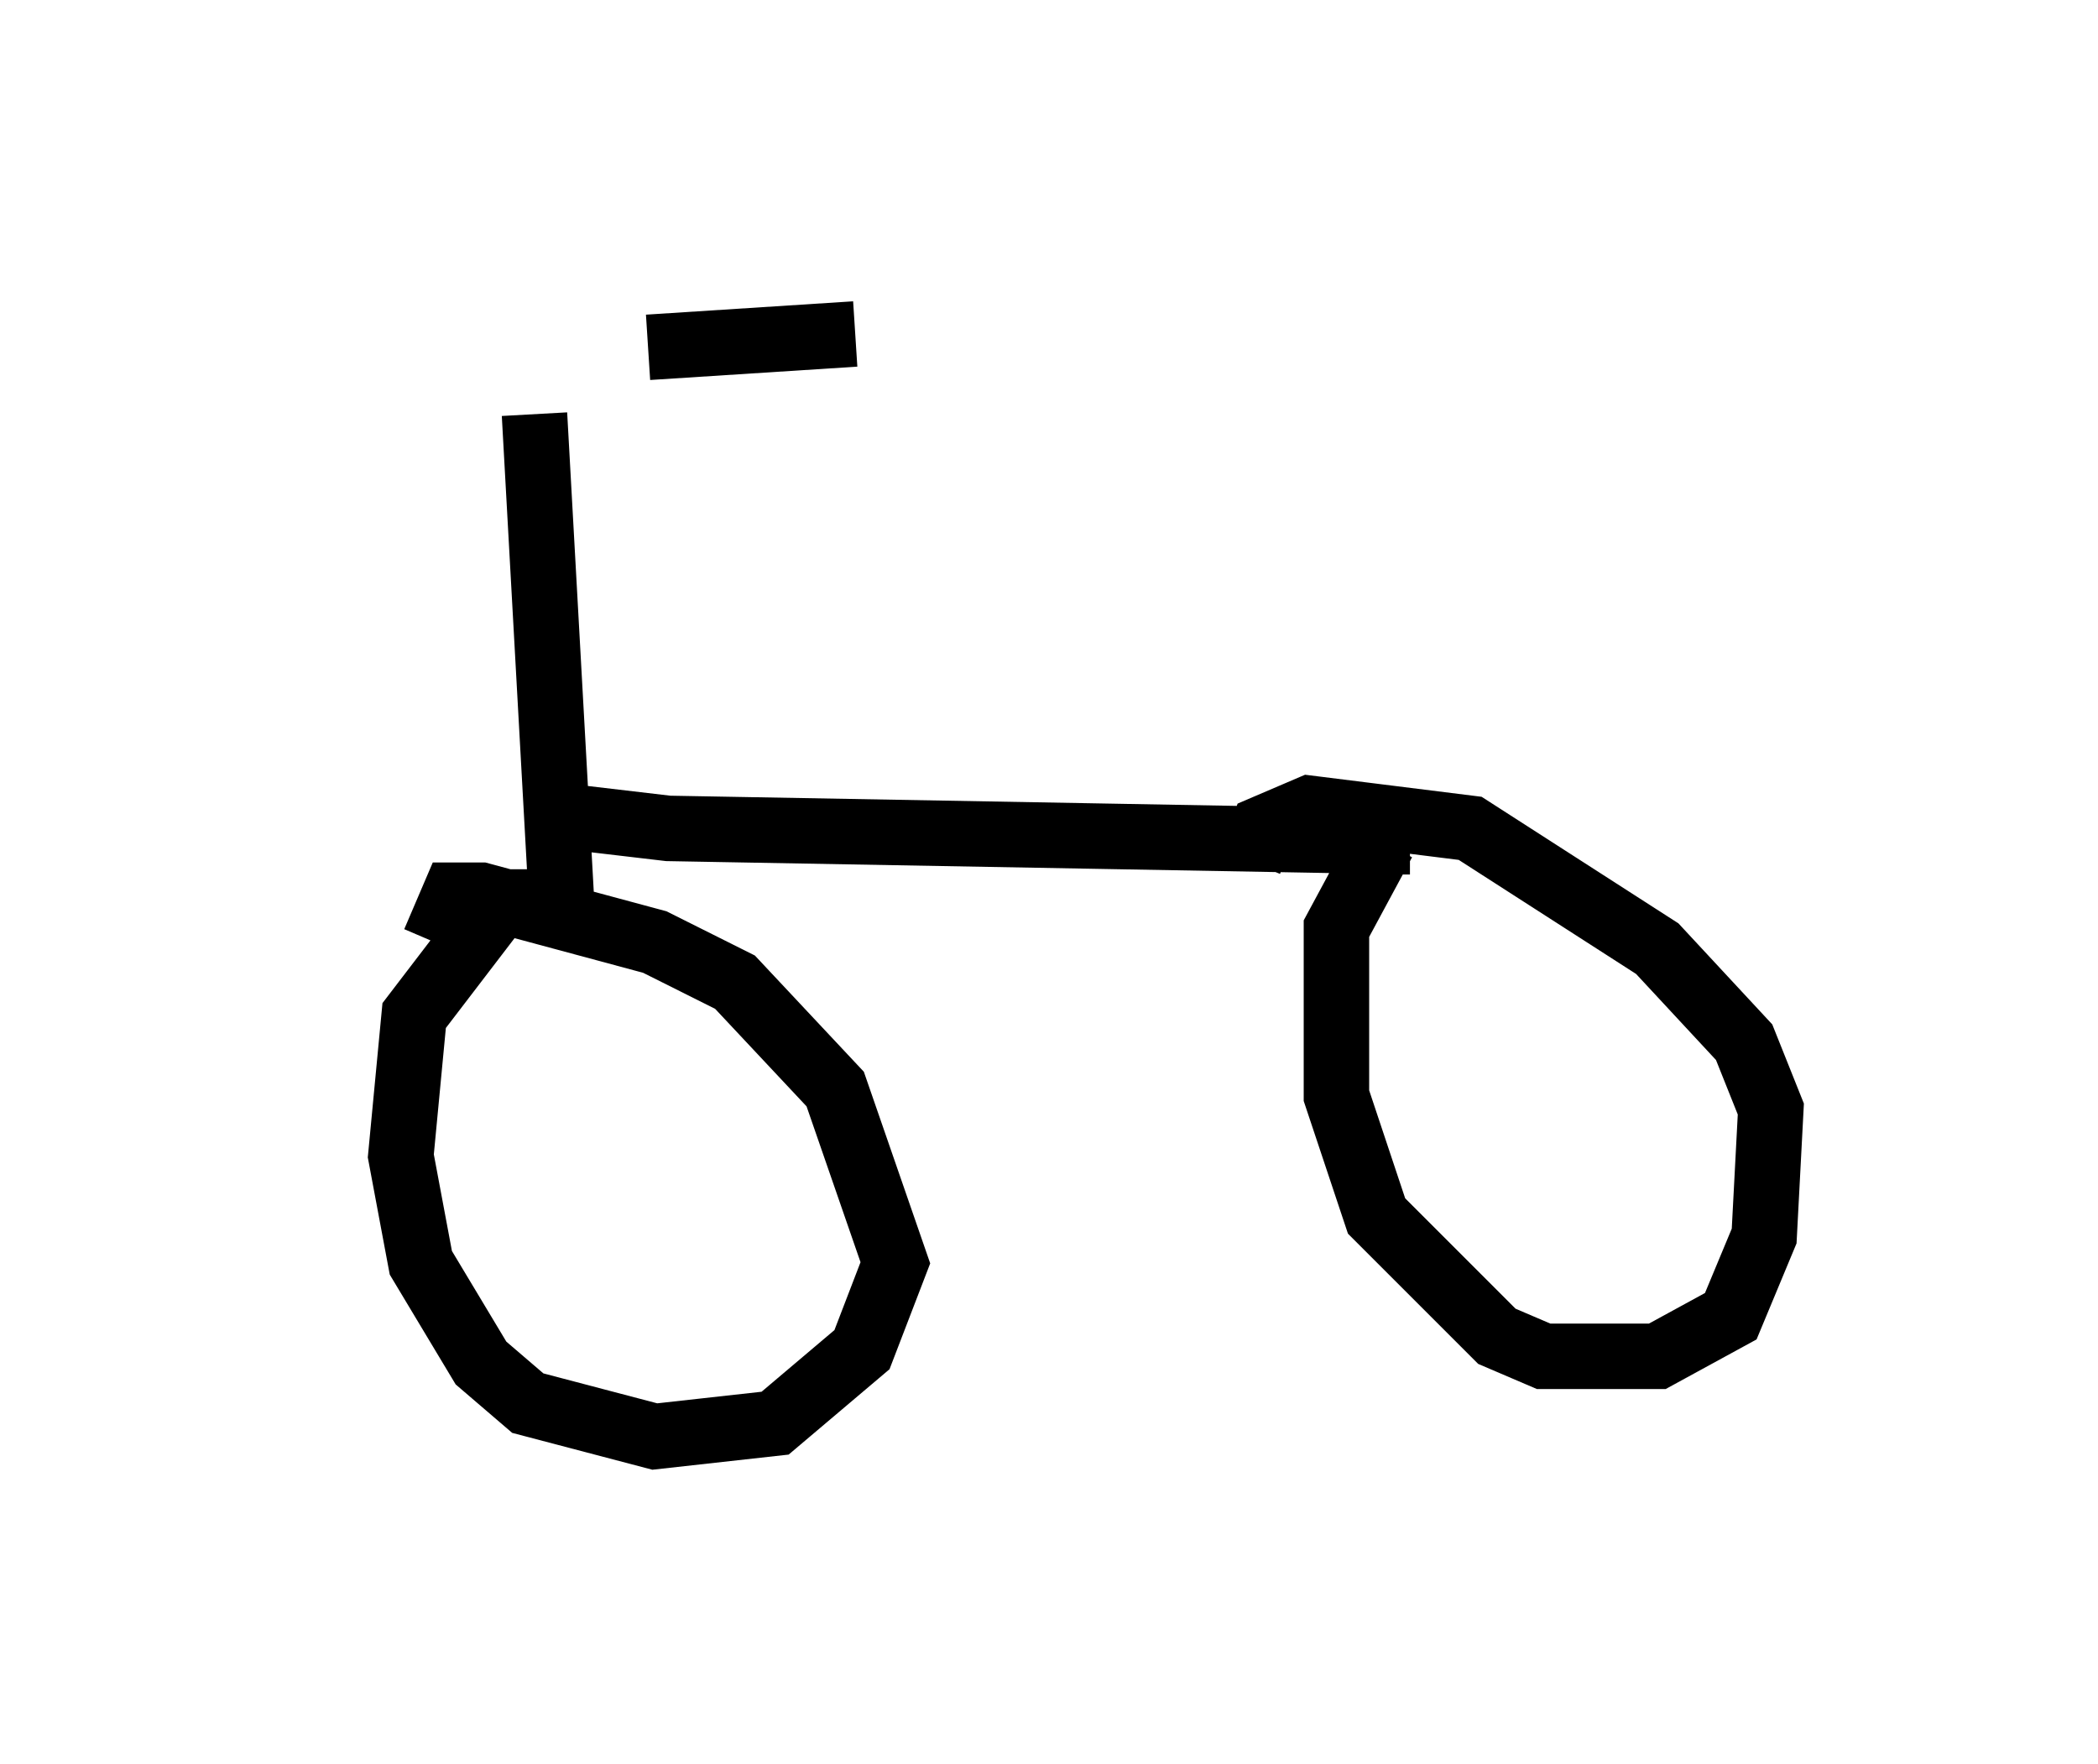 <?xml version="1.0" encoding="utf-8" ?>
<svg baseProfile="full" height="26.946" version="1.1" width="32.05" xmlns="http://www.w3.org/2000/svg" xmlns:ev="http://www.w3.org/2001/xml-events" xmlns:xlink="http://www.w3.org/1999/xlink"><defs /><rect fill="white" height="26.946" width="32.05" x="0" y="0" /><path d="M5, 5 m4.9, 0.306 l3.165, -0.204 m-4.9, 1.225 l0.408, 7.35 m0.0, 0.102 l-0.919, 0.0 -1.327, 1.735 l-0.204, 2.144 0.306, 1.633 l0.919, 1.531 0.715, 0.613 l1.94, 0.51 1.838, -0.204 l1.327, -1.123 0.51, -1.327 l-0.919, -2.654 -1.531, -1.633 l-1.225, -0.613 -2.654, -0.715 l-0.408, 0.0 -0.306, 0.715 m2.246, -2.042 l-0.408, 0.102 1.735, 0.204 l11.331, 0.204 m0.0, 0.0 l-0.408, 0.0 -0.715, 1.327 l0.0, 2.552 0.613, 1.838 l1.838, 1.838 0.715, 0.306 l1.735, 0.0 1.123, -0.613 l0.51, -1.225 0.102, -1.94 l-0.408, -1.021 -1.327, -1.429 l-2.858, -1.838 -2.45, -0.306 l-0.715, 0.306 -0.204, 0.51 " fill="none" stroke="black" stroke-width="1" /></svg>